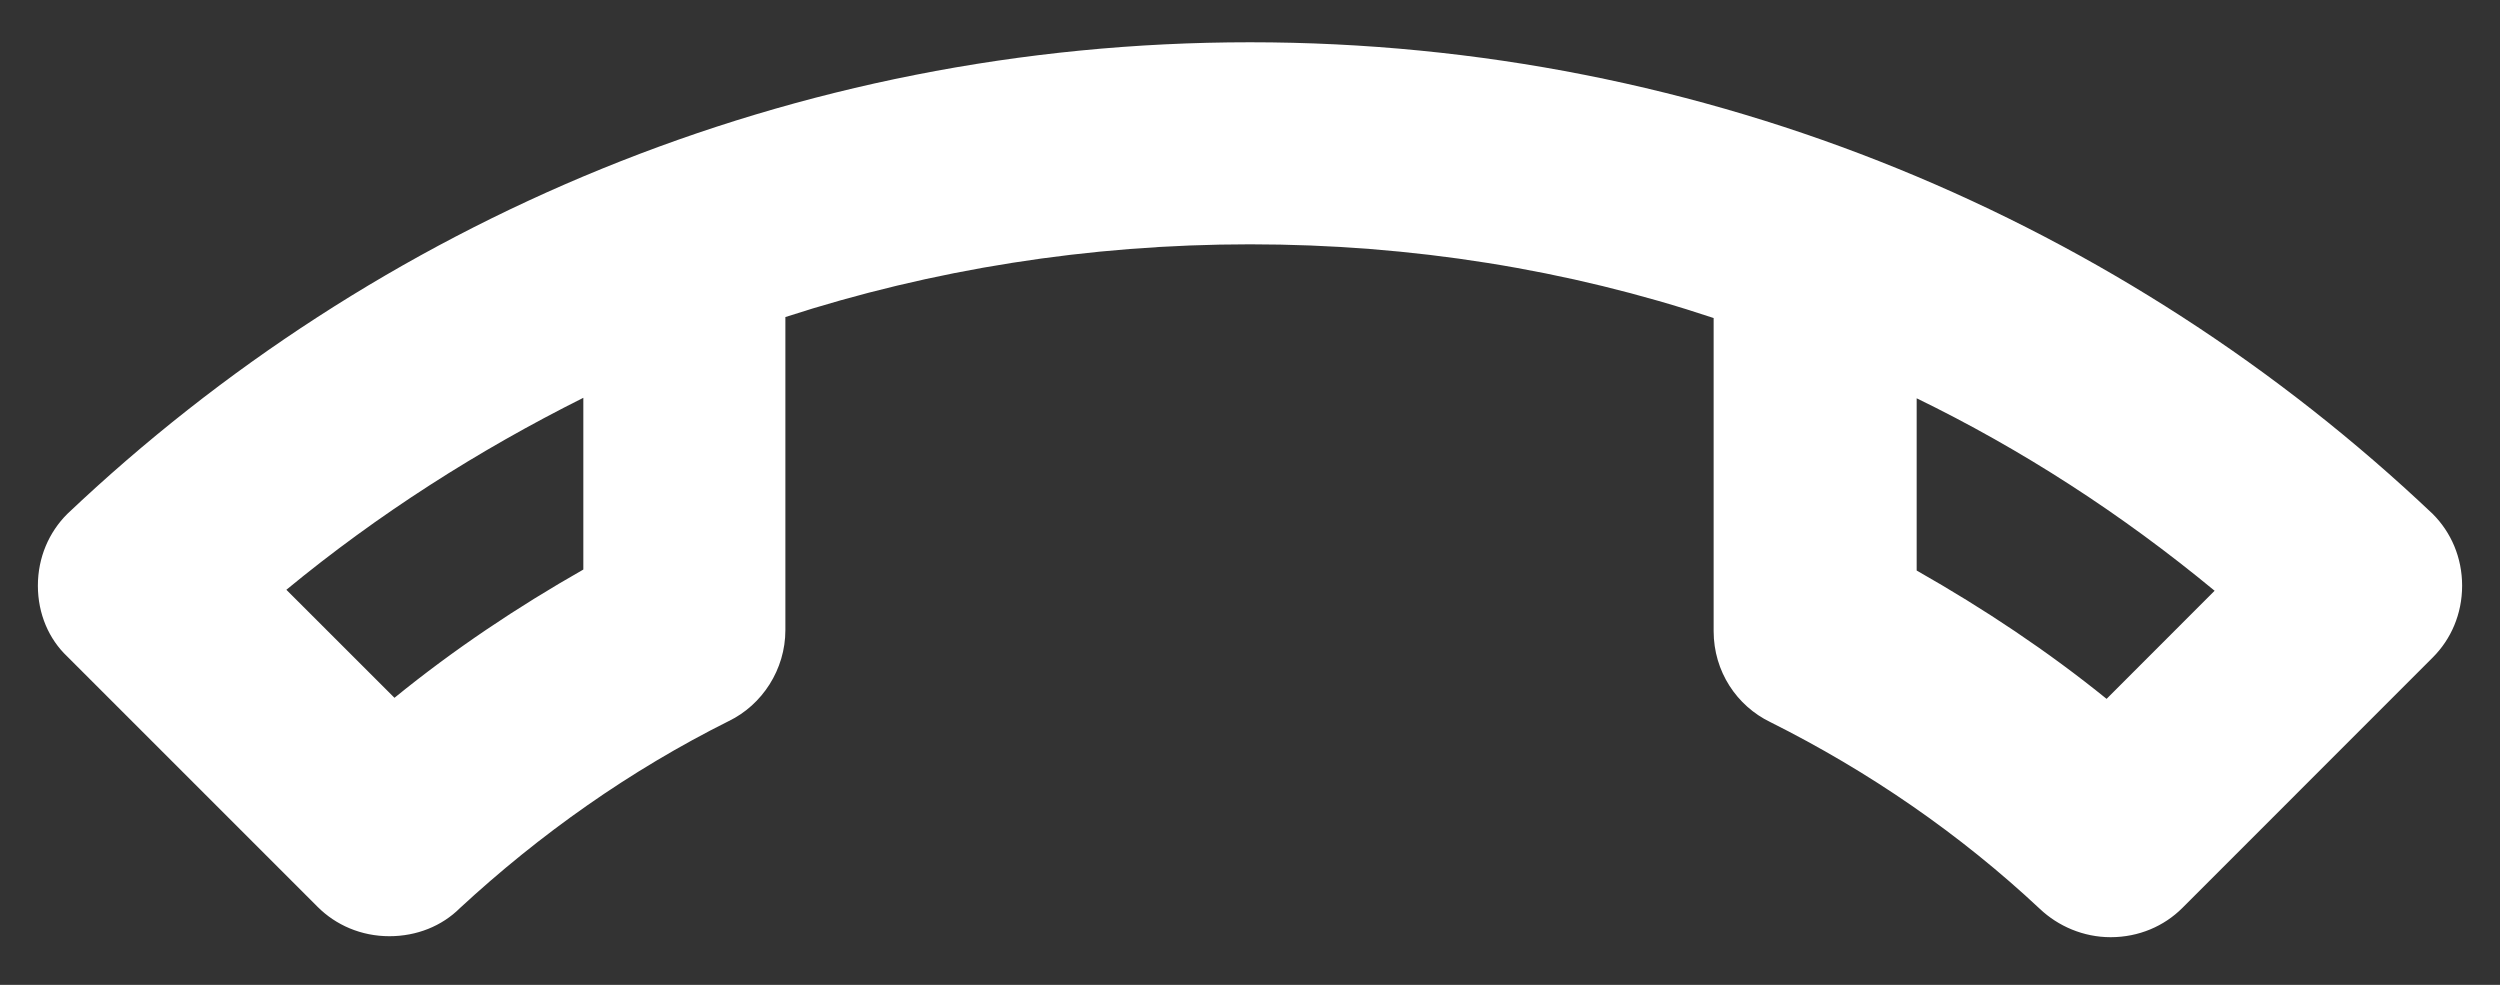<svg width="33" height="13" viewBox="0 0 33 13" fill="none" xmlns="http://www.w3.org/2000/svg">
<rect x="0" y="0" width="33" height="13" fill="#333333" stroke="none"/>
<path d="M25.287 5.251C26.687 5.931 28.007 6.785 29.233 7.798L27.807 9.225C27.033 8.598 26.193 8.038 25.3 7.531V5.251H25.287ZM7.7 5.251V7.518C6.833 8.011 5.993 8.571 5.207 9.211L3.78 7.785C4.993 6.785 6.313 5.945 7.7 5.251ZM16.5 0.558C10.447 0.558 4.953 2.931 0.887 6.785C0.647 7.025 0.5 7.358 0.5 7.731C0.5 8.105 0.647 8.438 0.887 8.665L4.193 11.971C4.433 12.211 4.767 12.358 5.14 12.358C5.5 12.358 5.833 12.225 6.073 11.985C7.127 11.011 8.313 10.171 9.62 9.518C10.06 9.305 10.367 8.838 10.367 8.318V4.185C12.3 3.558 14.367 3.225 16.5 3.225C18.633 3.225 20.7 3.558 22.62 4.198V8.331C22.62 8.865 22.927 9.318 23.367 9.531C24.673 10.184 25.873 11.011 26.927 11.998C27.167 12.225 27.5 12.371 27.86 12.371C28.233 12.371 28.567 12.225 28.807 11.985L32.113 8.678C32.353 8.438 32.5 8.105 32.5 7.731C32.5 7.358 32.353 7.025 32.113 6.785C28.047 2.931 22.553 0.558 16.5 0.558Z" fill="white"/>
</svg>
